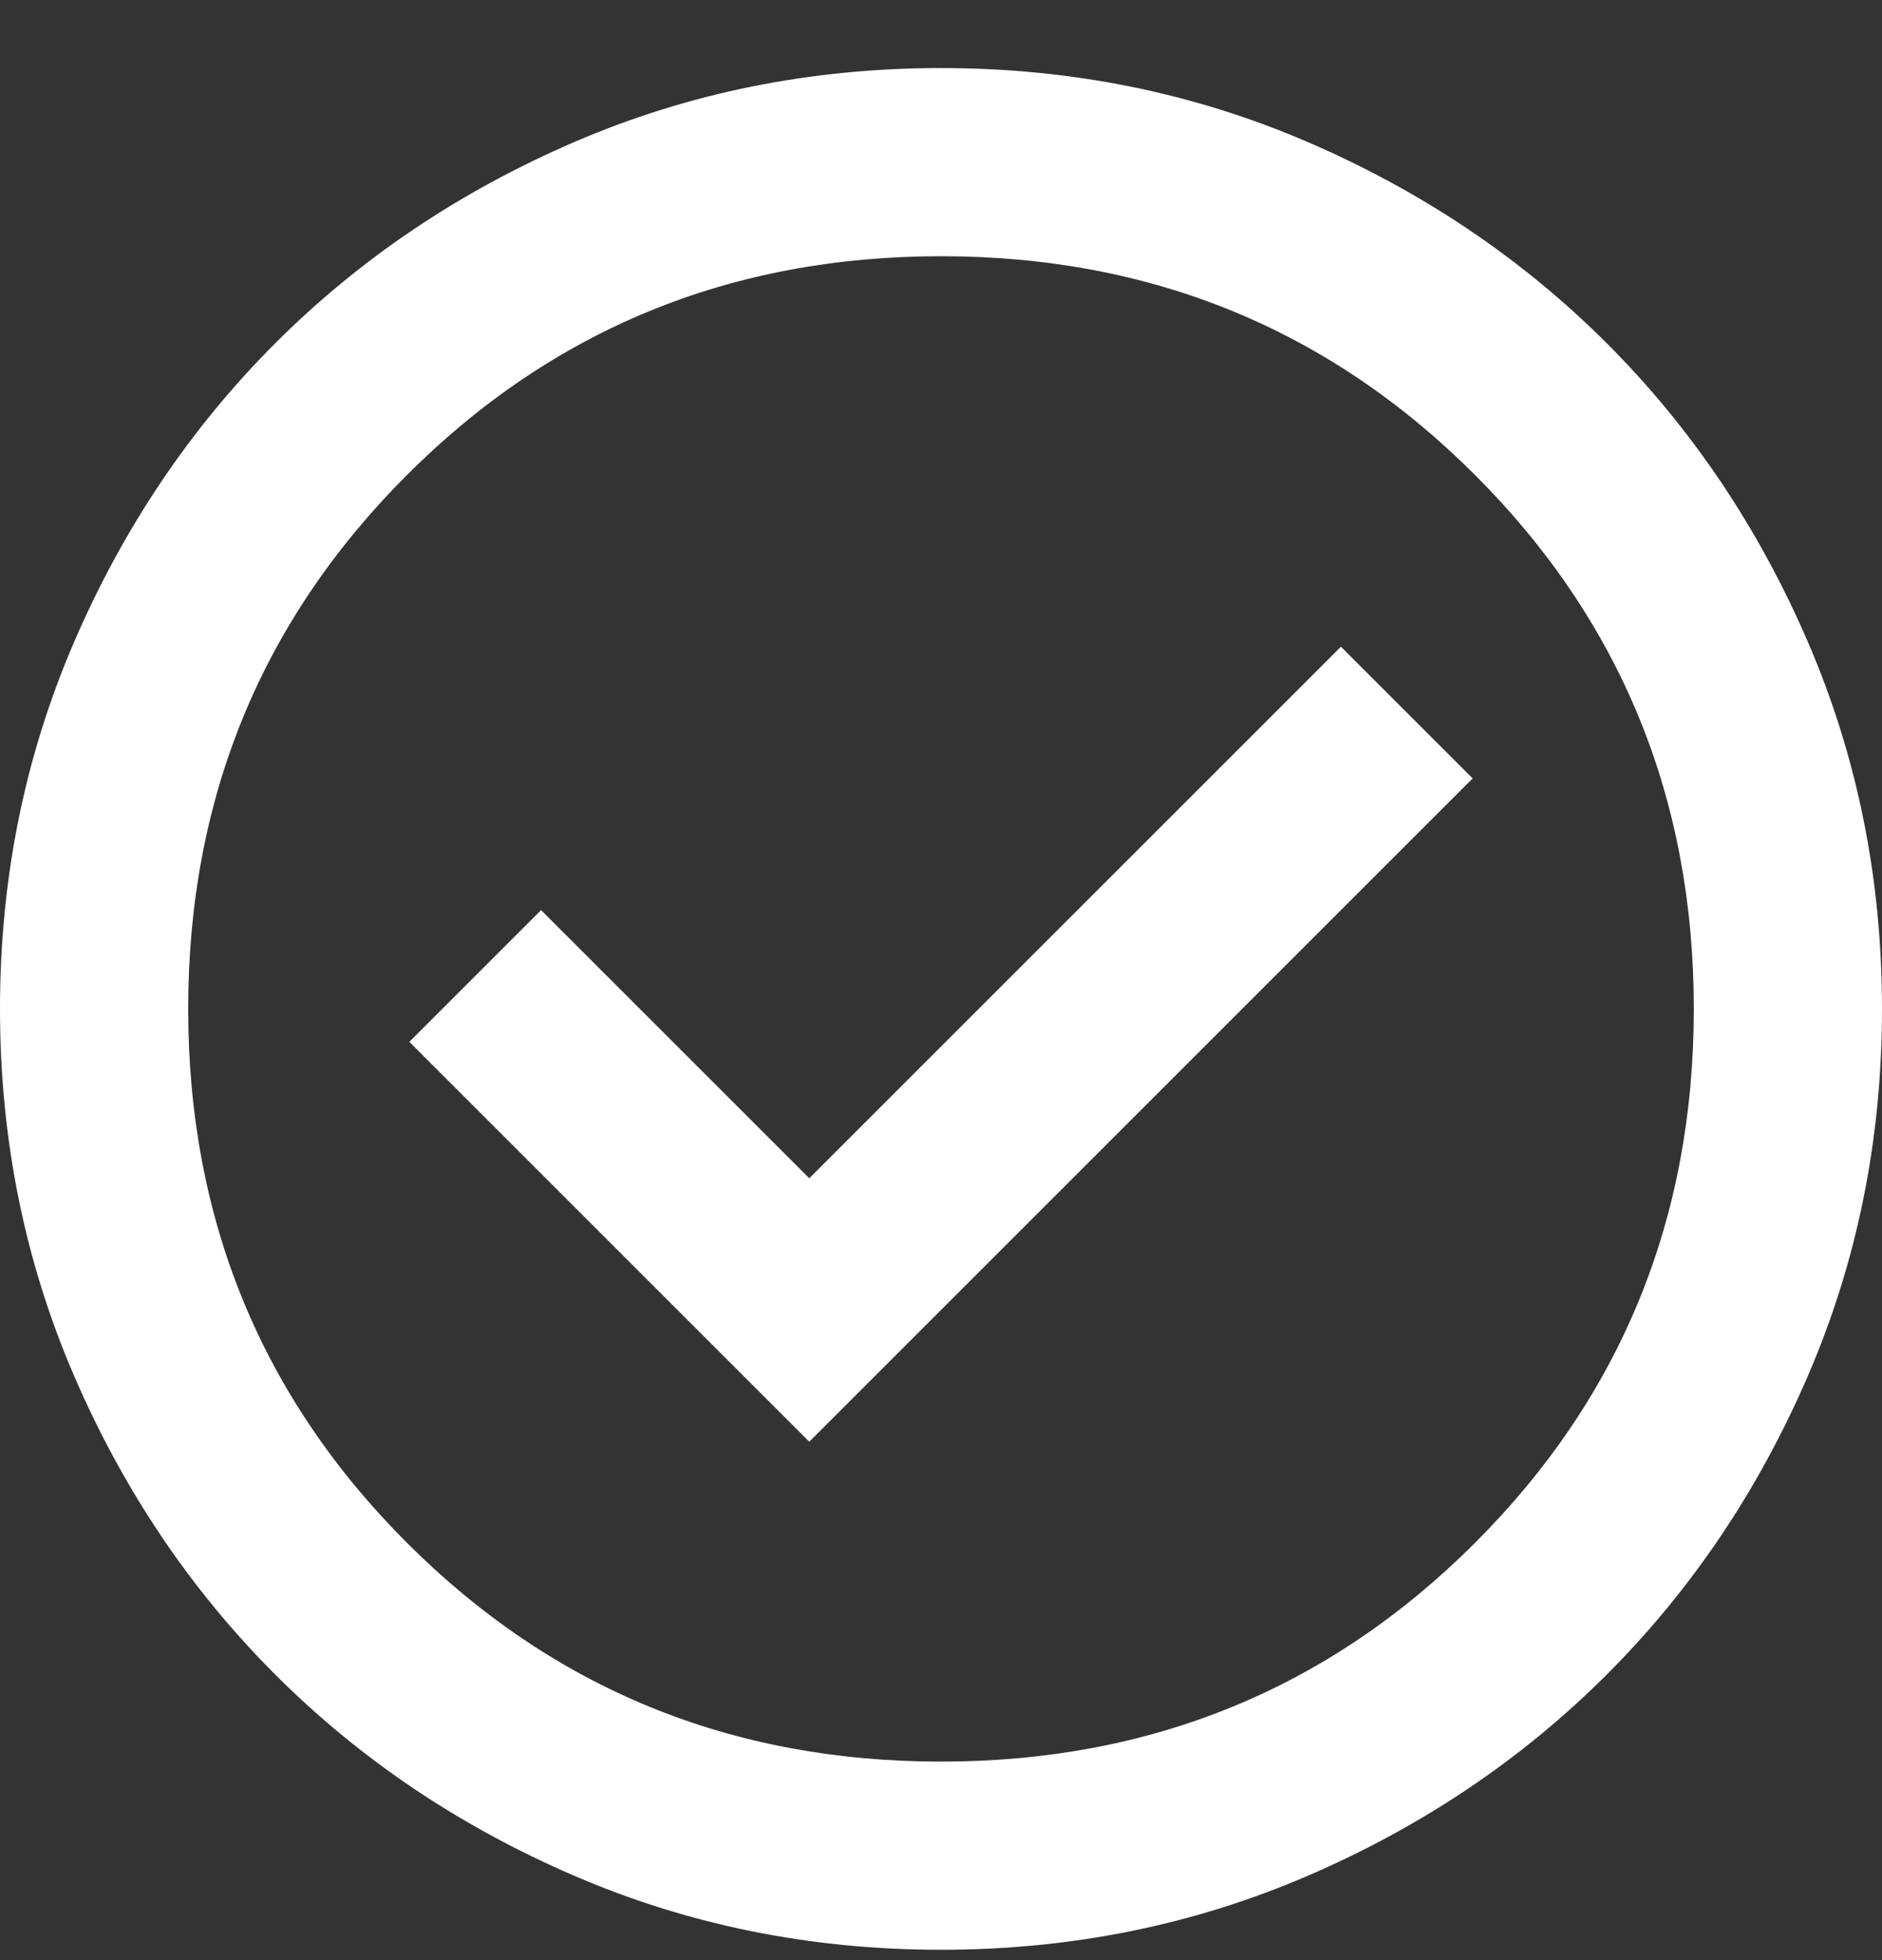 <svg width="24" height="25" viewBox="0 0 24 25" fill="none" xmlns="http://www.w3.org/2000/svg">
<rect x="0" y="0" width="24" height="25" fill="#333333" stroke="none"/>
<g clip-path="url(#clip0_216_41)">
<path d="M10.32 18.388L18.78 9.928L17.1 8.248L10.32 15.028L6.9 11.608L5.22 13.288L10.32 18.388ZM12 24.868C10.34 24.868 8.78 24.553 7.32 23.923C5.86 23.293 4.59 22.438 3.51 21.358C2.43 20.278 1.575 19.008 0.945 17.548C0.315 16.088 0 14.528 0 12.868C0 11.208 0.315 9.648 0.945 8.188C1.575 6.728 2.43 5.458 3.51 4.378C4.59 3.298 5.86 2.443 7.32 1.813C8.78 1.183 10.34 0.868 12 0.868C13.66 0.868 15.22 1.183 16.68 1.813C18.14 2.443 19.41 3.298 20.49 4.378C21.57 5.458 22.425 6.728 23.055 8.188C23.685 9.648 24 11.208 24 12.868C24 14.528 23.685 16.088 23.055 17.548C22.425 19.008 21.57 20.278 20.49 21.358C19.41 22.438 18.14 23.293 16.68 23.923C15.22 24.553 13.66 24.868 12 24.868ZM12 22.468C14.68 22.468 16.95 21.538 18.81 19.678C20.67 17.818 21.6 15.548 21.6 12.868C21.6 10.188 20.67 7.918 18.81 6.058C16.95 4.198 14.68 3.268 12 3.268C9.32 3.268 7.05 4.198 5.19 6.058C3.33 7.918 2.4 10.188 2.4 12.868C2.4 15.548 3.33 17.818 5.19 19.678C7.05 21.538 9.32 22.468 12 22.468Z" fill="white"/>
</g>
<defs>
<clipPath id="clip0_216_41">
<rect width="24" height="24" fill="white" transform="translate(0 0.868)"/>
</clipPath>
</defs>
</svg>
